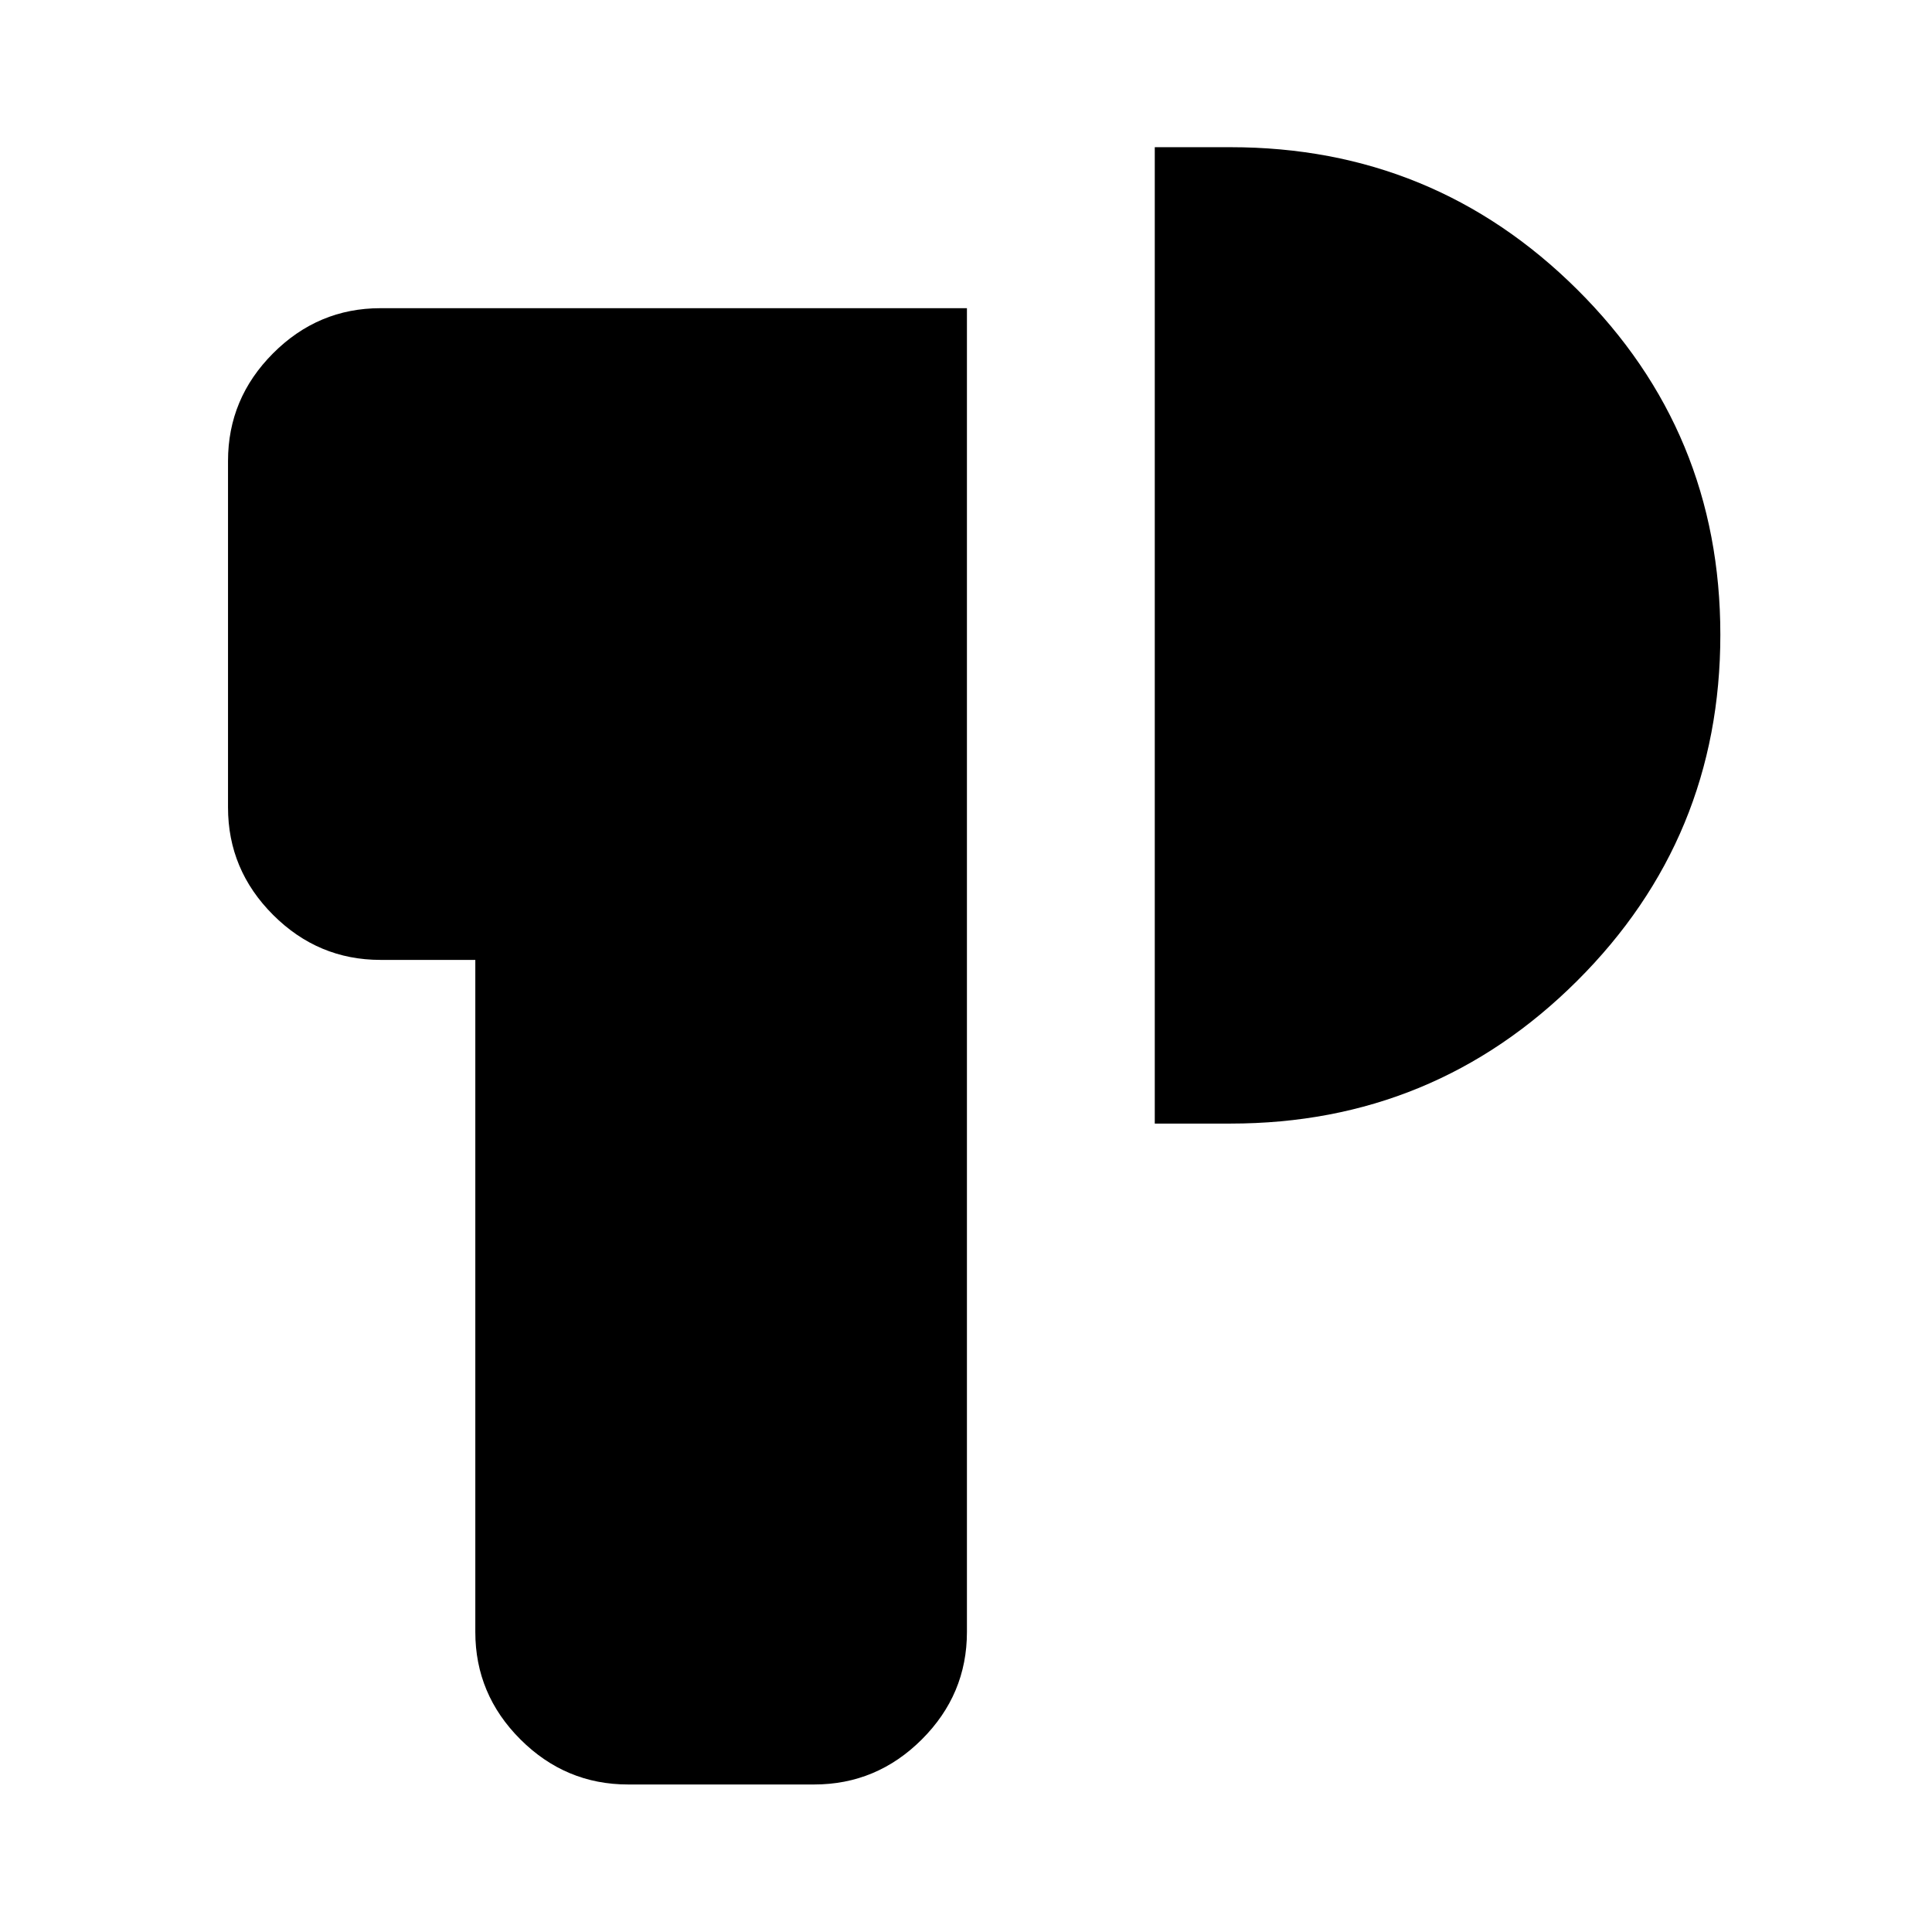 <svg xmlns="http://www.w3.org/2000/svg" height="40" viewBox="0 -960 960 960" width="40"><path d="M312.09-73.3q-31.06 0-53.48-22.38-22.43-22.38-22.43-53.38v-333.97h-47.12q-31 0-53.38-22.38-22.38-22.38-22.38-53.37v-172.16q0-31.06 22.38-53.49 22.38-22.43 53.38-22.43h291.4v657.8q0 31-22.42 53.38-22.43 22.38-53.49 22.38h-92.46ZM573.8-401.7v-485.16h37.64q101.07 0 172.23 70.68 71.16 70.67 71.16 171.57 0 101.07-71.16 171.99-71.16 70.92-172.23 70.92H573.8Z"/></svg>